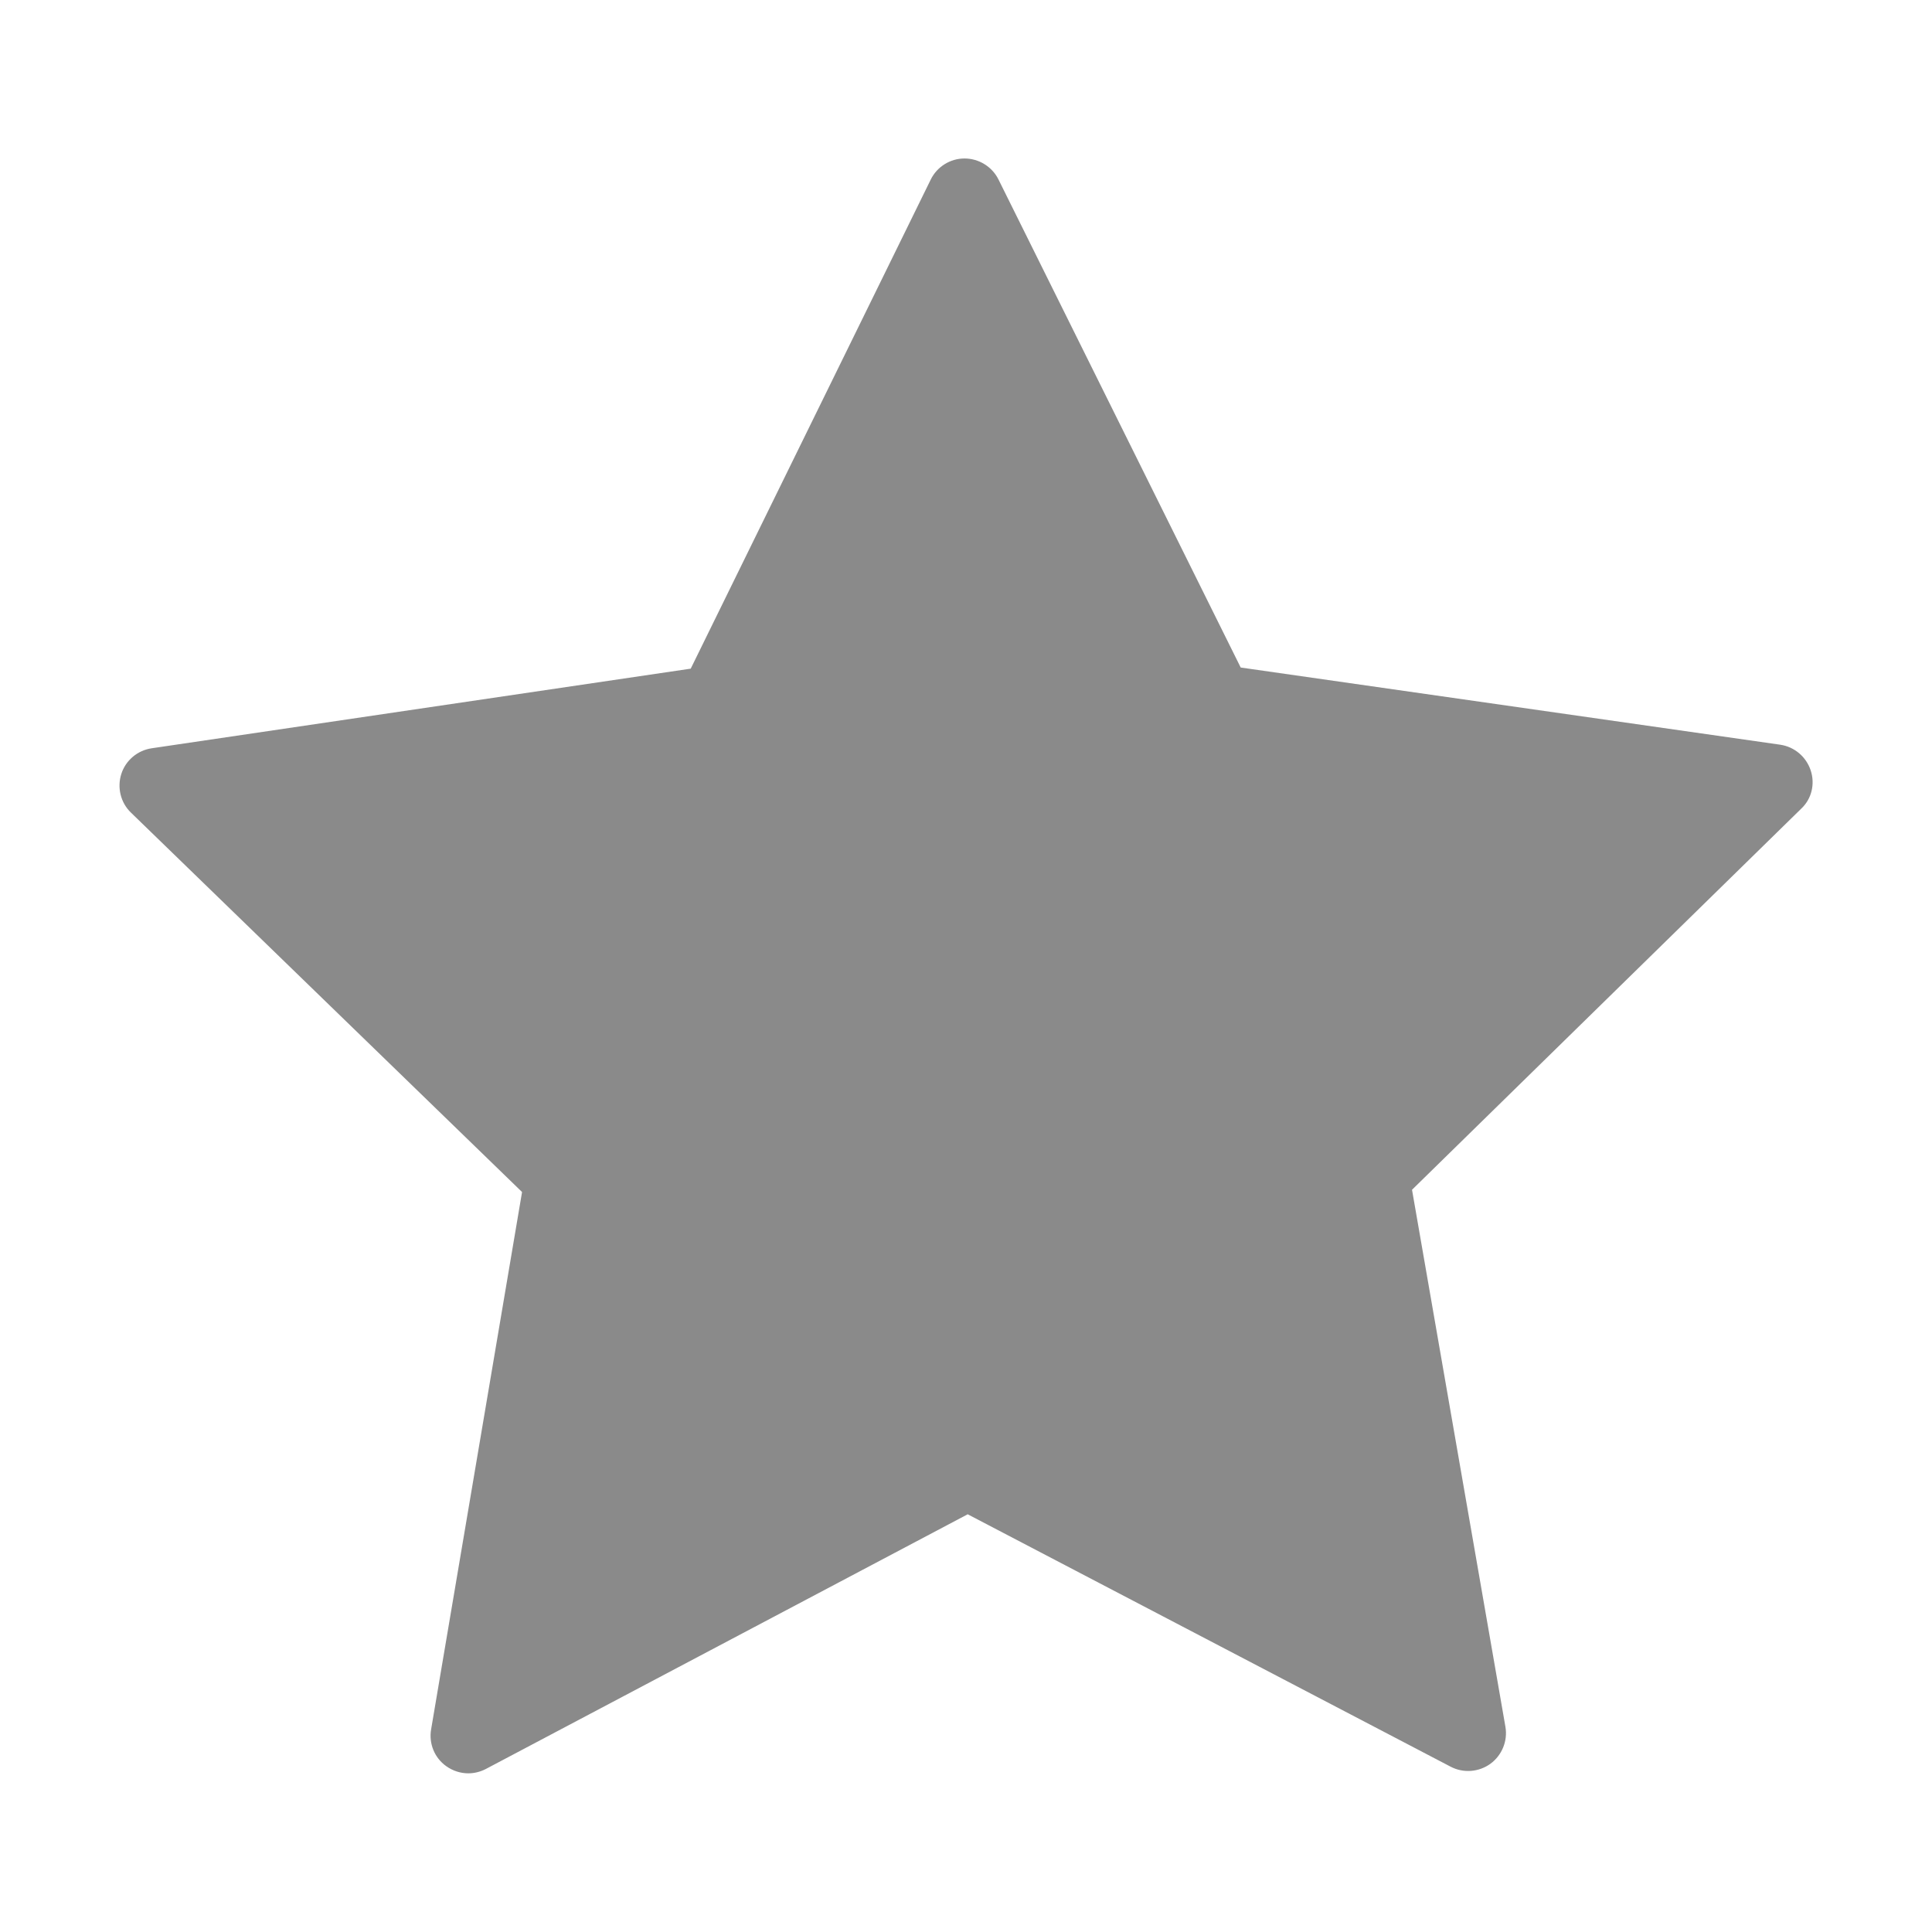 <?xml version="1.0" standalone="no"?><!DOCTYPE svg PUBLIC "-//W3C//DTD SVG 1.1//EN" "http://www.w3.org/Graphics/SVG/1.1/DTD/svg11.dtd"><svg t="1591931615742" class="icon" viewBox="0 0 1024 1024" version="1.1" xmlns="http://www.w3.org/2000/svg" p-id="2728" xmlns:xlink="http://www.w3.org/1999/xlink" width="32" height="32"><defs><style type="text/css"></style></defs><path d="M959.7 408.3c-2.4-7.2-8.6-12.5-16.2-13.6l-285.9-40.9L529.2 95.1c-3.4-6.8-10.4-11.1-18-11.1s-14.6 4.4-17.9 11.2L366.1 354.4 80.4 396.6c-7.5 1.1-13.8 6.4-16.1 13.6-2.3 7.2-0.4 15.2 5.1 20.5l207.3 201.1-48.2 284.8c-1.3 7.5 1.8 15.1 8 19.5 3.5 2.5 7.6 3.8 11.7 3.8 3.2 0 6.4-0.8 9.3-2.3l255.4-135 256 133.8c6.7 3.5 14.9 2.9 21.1-1.6 6.1-4.5 9.2-12.1 7.9-19.6l-49.5-284.6 206.4-202.1c5.4-5.1 7.3-13 4.9-20.2z" p-id="2729" fill="#8a8a8a"></path></svg>